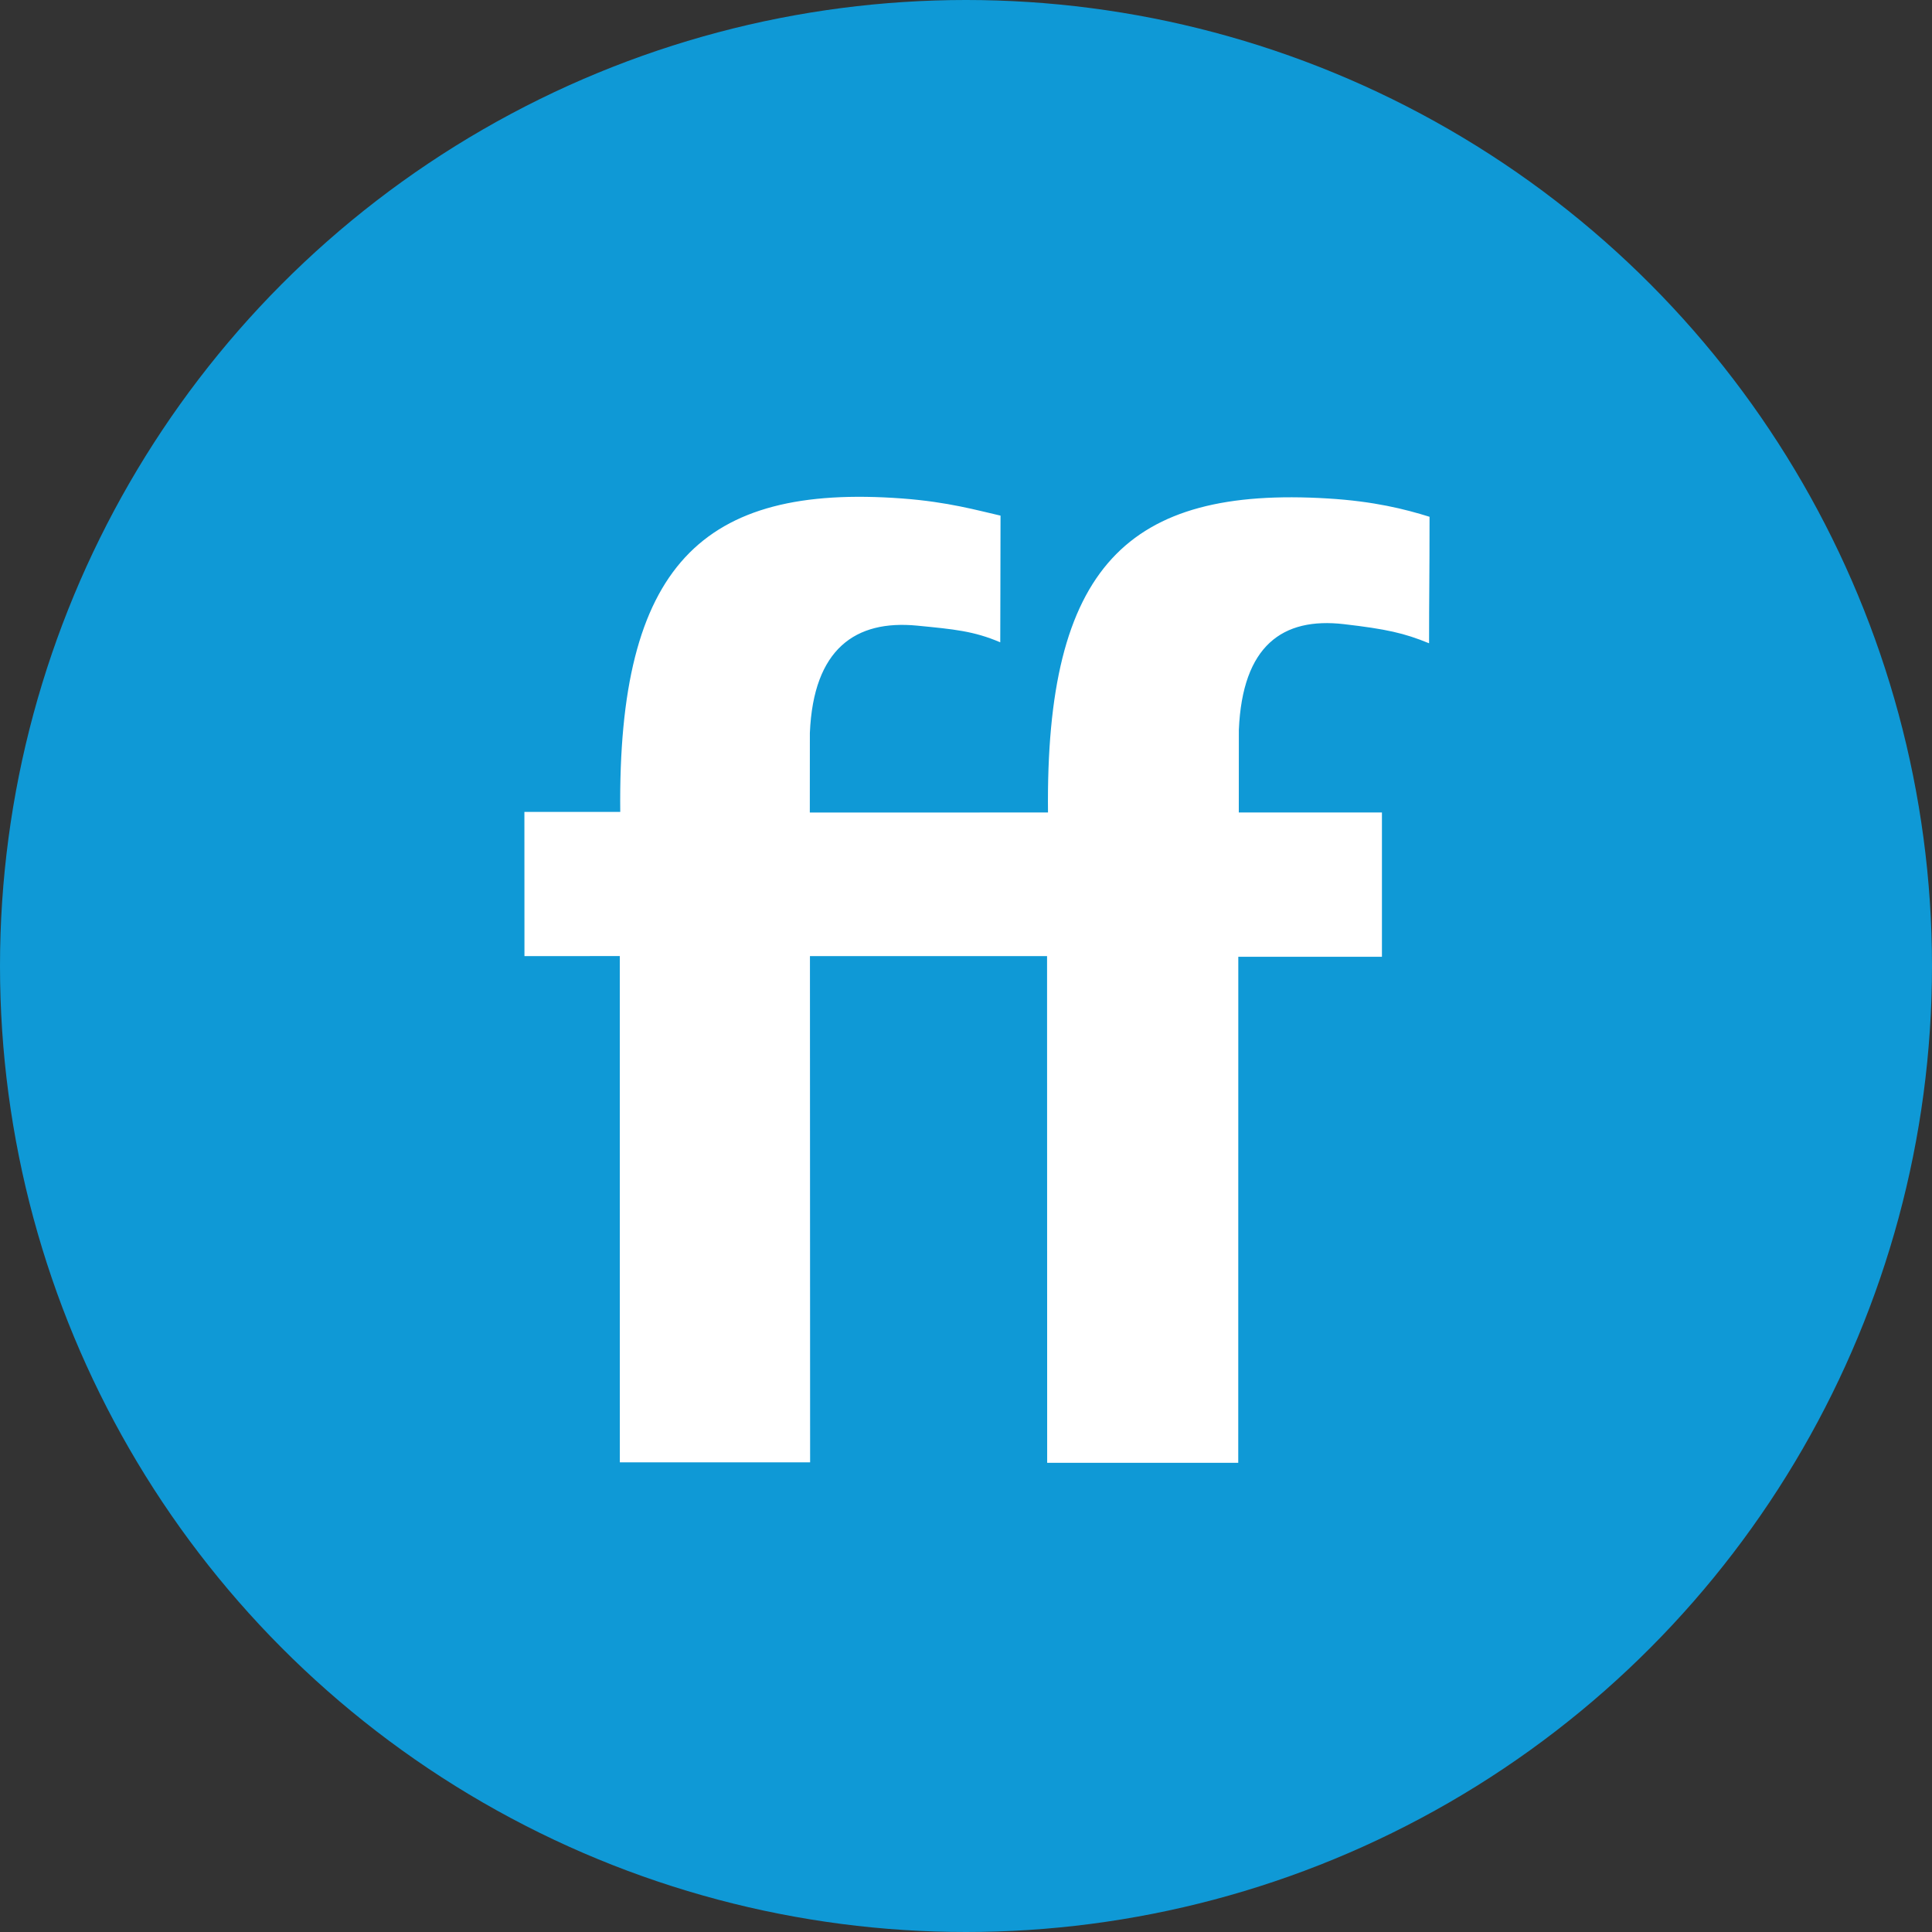 <?xml version="1.0" encoding="UTF-8"?>
<svg width="70px" height="70px" viewBox="0 0 70 70" version="1.1" xmlns="http://www.w3.org/2000/svg" xmlns:xlink="http://www.w3.org/1999/xlink">
    <rect x="0" y="0" width="70" height="70" fill="#333333" stroke="none"/>
    <!-- Generator: Sketch 46.2 (44496) - http://www.bohemiancoding.com/sketch -->
    <title>FriendFeed</title>
    <desc>Created with Sketch.</desc>
    <defs></defs>
    <g id="Icons" stroke="none" stroke-width="1" fill="none" fill-rule="evenodd">
        <g transform="translate(-949, -399)" id="Icon-Set">
            <g transform="translate(69, 66)">
                <g id="FriendFeed" transform="translate(880, 333)">
                    <circle id="Oval-1-Copy-37" fill="#0F99D6" cx="35" cy="35" r="35"></circle>
                    <path d="M33.229,22.668 C34.567,22.799 35.281,22.862 36.241,23.272 C36.241,21.798 36.251,21.023 36.251,18.682 C35.422,18.495 34.362,18.186 32.689,18.061 C25.435,17.522 22.376,20.498 22.473,29.416 L19,29.416 L19.002,34.642 L22.456,34.64 L22.458,52.983 L29.352,52.983 L29.346,34.642 L37.937,34.641 L37.941,53 L44.864,53 L44.866,34.665 L50.07,34.665 L50.07,29.438 L44.884,29.438 C44.884,29.435 44.886,28.185 44.886,26.443 C45.016,23.393 46.467,22.356 48.692,22.614 C50.225,22.792 50.873,22.936 51.778,23.307 C51.778,21.515 51.795,20.946 51.795,18.724 C50.903,18.446 49.781,18.162 48.117,18.061 C40.858,17.619 37.875,20.524 37.971,29.438 L29.341,29.439 C29.341,29.439 29.343,28.297 29.343,26.552 C29.473,23.503 31,22.451 33.229,22.668" id="Fill-80" fill="#FFFFFF"></path>
                </g>
            </g>
        </g>
    </g>
</svg>